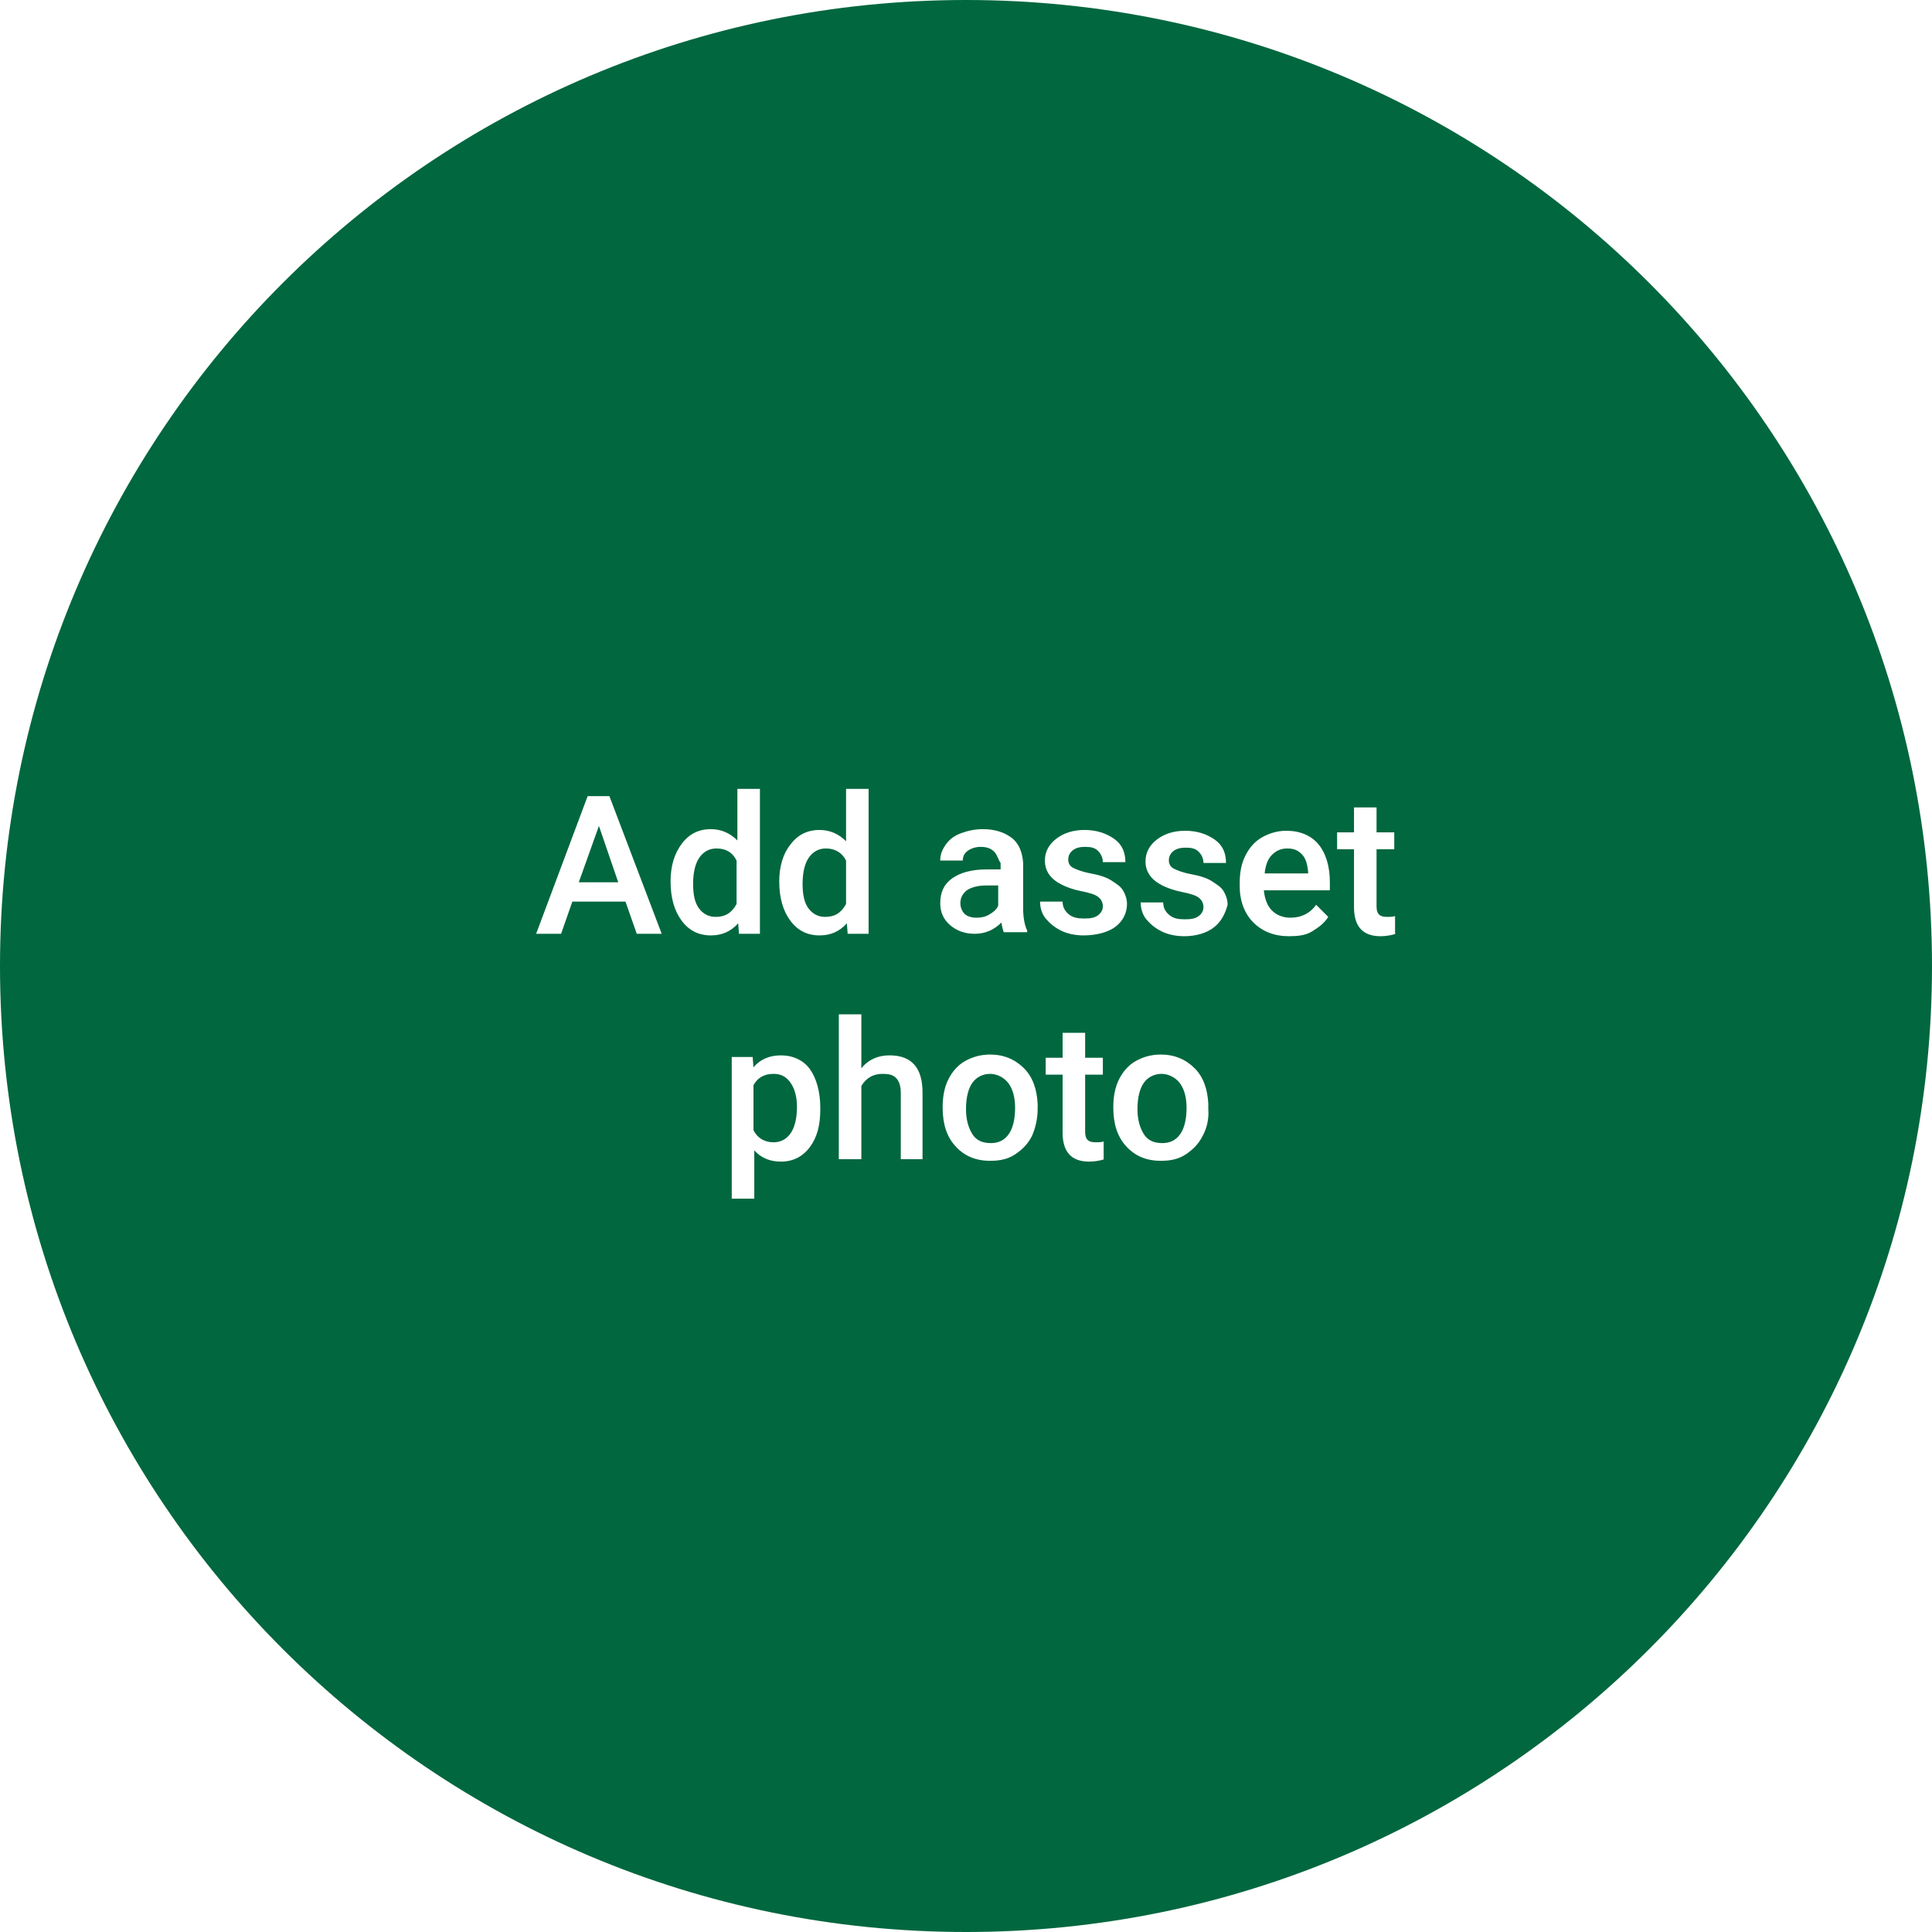 <?xml version="1.0" encoding="utf-8"?>
<!-- Generator: Adobe Illustrator 21.1.0, SVG Export Plug-In . SVG Version: 6.00 Build 0)  -->
<svg version="1.1" id="Слой_1" xmlns="http://www.w3.org/2000/svg" xmlns:xlink="http://www.w3.org/1999/xlink" x="0px" y="0px"
	 viewBox="0 0 240 240" style="enable-background:new 0 0 240 240;" xml:space="preserve">
<style type="text/css">
	.st0{fill:#01673F;}
</style>
<g>
	<path class="st0" d="M144.3,133.4c-0.9,0-1.7,0.4-2.2,1.1s-0.8,1.8-0.8,3.3c0,1.3,0.3,2.3,0.8,3.1s1.3,1.1,2.3,1.1s1.7-0.4,2.2-1.1
		s0.8-1.8,0.8-3.3c0-1.3-0.3-2.3-0.8-3S145.2,133.4,144.3,133.4z"/>
	<path class="st0" d="M120.1,110.6c-0.5,0.4-0.8,0.9-0.8,1.6c0,0.5,0.2,1,0.5,1.3s0.8,0.5,1.5,0.5c0.6,0,1.1-0.1,1.6-0.4
		s0.9-0.6,1.1-1.1V110h-1.5C121.5,110,120.7,110.2,120.1,110.6z"/>
	<path class="st0" d="M89,105.4c-0.9,0-1.6,0.4-2.1,1.1s-0.8,1.8-0.8,3.3c0,1.3,0.2,2.3,0.7,3s1.2,1.1,2.1,1.1c1.2,0,2-0.5,2.6-1.6
		v-5.4C91,105.9,90.2,105.4,89,105.4z"/>
	<polygon class="st0" points="71.9,109.6 76.8,109.6 74.4,102.6 	"/>
	<path class="st0" d="M123,133.4c-0.9,0-1.7,0.4-2.2,1.1s-0.8,1.8-0.8,3.3c0,1.3,0.3,2.3,0.8,3.1s1.3,1.1,2.3,1.1s1.7-0.4,2.2-1.1
		s0.8-1.8,0.8-3.3c0-1.3-0.3-2.3-0.8-3S123.9,133.4,123,133.4z"/>
	<path class="st0" d="M120,0C53.7,0,0,53.7,0,120s53.7,120,120,120s120-53.7,120-120S186.3,0,120,0z M98.2,104.9
		c0.9-1.2,2.1-1.8,3.6-1.8c1.3,0,2.4,0.5,3.3,1.4V98h2.8v18h-2.6l-0.1-1.3c-0.9,1-2,1.5-3.4,1.5c-1.5,0-2.7-0.6-3.6-1.8
		s-1.4-2.8-1.4-4.9C96.8,107.6,97.3,106,98.2,104.9z M79.1,116l-1.4-4h-6.6l-1.4,4h-3.1L73,98.9h2.7l6.5,17.1H79.1z M84.7,114.4
		c-0.9-1.2-1.4-2.8-1.4-4.9c0-2,0.5-3.5,1.4-4.7s2.1-1.8,3.6-1.8c1.3,0,2.4,0.5,3.3,1.4V98h2.8v18h-2.6l-0.1-1.3
		c-0.9,1-2,1.5-3.4,1.5C86.8,116.2,85.6,115.6,84.7,114.4z M101.9,137.8c0,2-0.4,3.5-1.3,4.7s-2.1,1.8-3.6,1.8
		c-1.4,0-2.5-0.5-3.3-1.4v6h-2.8v-17.6h2.6l0.1,1.3c0.8-1,2-1.5,3.4-1.5c1.5,0,2.8,0.6,3.6,1.7s1.3,2.8,1.3,4.8V137.8z M114.7,144
		h-2.8v-8.2c0-0.9-0.2-1.5-0.6-1.9s-0.9-0.5-1.7-0.5c-1.1,0-2,0.5-2.6,1.5v9.1h-2.8v-18h2.8v6.7c0.9-1.1,2.1-1.6,3.5-1.6
		c2.7,0,4.1,1.5,4.1,4.6V144z M123.5,105.8c-0.4-0.4-0.9-0.6-1.7-0.6c-0.6,0-1.2,0.2-1.6,0.5s-0.6,0.7-0.6,1.2h-2.8
		c0-0.7,0.2-1.3,0.7-2s1.1-1.1,1.9-1.4s1.7-0.5,2.7-0.5c1.5,0,2.7,0.4,3.6,1.1s1.3,1.8,1.4,3.1v5.7c0,1.1,0.2,2.1,0.5,2.7v0.2h-2.9
		c-0.1-0.2-0.2-0.6-0.3-1.2c-0.9,0.9-2,1.4-3.3,1.4c-1.3,0-2.3-0.4-3.1-1.1s-1.2-1.6-1.2-2.7c0-1.4,0.5-2.4,1.5-3.1s2.4-1.1,4.3-1.1
		h1.7v-0.8C124,106.8,123.9,106.2,123.5,105.8z M128.2,141.1c-0.5,1-1.2,1.7-2.1,2.3s-1.9,0.8-3.1,0.8c-1.8,0-3.2-0.6-4.3-1.8
		s-1.6-2.8-1.6-4.8v-0.1c0-1.2,0.2-2.4,0.7-3.4s1.2-1.8,2.1-2.3s1.9-0.8,3.1-0.8c1.7,0,3.1,0.6,4.2,1.7s1.6,2.6,1.7,4.4l0,0.7
		C128.9,139,128.6,140.2,128.2,141.1z M137.2,144c-0.6,0.2-1.3,0.3-1.9,0.3c-2.2,0-3.3-1.2-3.3-3.6v-7.2h-2.1v-2.1h2.1v-3.1h2.8v3.1
		h2.2v2.1h-2.2v7.1c0,0.5,0.1,0.8,0.3,1s0.5,0.3,1,0.3c0.3,0,0.7,0,1-0.1V144z M134.6,116.2c-1,0-2-0.2-2.8-0.6s-1.4-0.9-1.9-1.5
		s-0.7-1.4-0.7-2.1h2.8c0,0.7,0.3,1.2,0.8,1.6s1.1,0.5,1.9,0.5c0.8,0,1.3-0.1,1.7-0.4s0.6-0.7,0.6-1.1c0-0.5-0.2-0.9-0.6-1.2
		s-1.1-0.5-2.1-0.7s-1.8-0.5-2.4-0.8c-1.4-0.7-2.1-1.7-2.1-3c0-1.1,0.5-2,1.4-2.7s2.1-1.1,3.5-1.1c1.5,0,2.7,0.4,3.7,1.1
		s1.4,1.7,1.4,2.9h-2.8c0-0.5-0.2-1-0.6-1.4s-0.9-0.5-1.6-0.5c-0.6,0-1.1,0.1-1.5,0.4s-0.6,0.7-0.6,1.2c0,0.4,0.2,0.8,0.6,1
		s1.1,0.5,2.2,0.7s2,0.5,2.6,0.9s1.1,0.7,1.4,1.2s0.5,1.1,0.5,1.7c0,1.1-0.5,2.1-1.4,2.8S136.2,116.2,134.6,116.2z M149.4,141.1
		c-0.5,1-1.2,1.7-2.1,2.3s-1.9,0.8-3.1,0.8c-1.8,0-3.2-0.6-4.3-1.8s-1.6-2.8-1.6-4.8v-0.1c0-1.2,0.2-2.4,0.7-3.4s1.2-1.8,2.1-2.3
		s1.9-0.8,3.1-0.8c1.7,0,3.1,0.6,4.2,1.7s1.6,2.6,1.7,4.4l0,0.7C150.2,139,149.9,140.2,149.4,141.1z M150.8,115.2
		c-0.9,0.7-2.2,1.1-3.7,1.1c-1,0-2-0.2-2.8-0.6s-1.4-0.9-1.9-1.5s-0.7-1.4-0.7-2.1h2.8c0,0.7,0.3,1.2,0.8,1.6s1.1,0.5,1.9,0.5
		c0.8,0,1.3-0.1,1.7-0.4s0.6-0.7,0.6-1.1c0-0.5-0.2-0.9-0.6-1.2s-1.1-0.5-2.1-0.7s-1.8-0.5-2.4-0.8c-1.4-0.7-2.1-1.7-2.1-3
		c0-1.1,0.5-2,1.4-2.7s2.1-1.1,3.5-1.1c1.5,0,2.7,0.4,3.7,1.1s1.4,1.7,1.4,2.9h-2.8c0-0.5-0.2-1-0.6-1.4s-0.9-0.5-1.6-0.5
		c-0.6,0-1.1,0.1-1.5,0.4s-0.6,0.7-0.6,1.2c0,0.4,0.2,0.8,0.6,1s1.1,0.5,2.2,0.7s2,0.5,2.6,0.9s1.1,0.7,1.4,1.2s0.5,1.1,0.5,1.7
		C152.2,113.5,151.7,114.5,150.8,115.2z M165.3,110.6H157c0.1,1,0.4,1.9,1,2.5s1.4,0.9,2.3,0.9c1.3,0,2.4-0.5,3.2-1.6l1.5,1.5
		c-0.5,0.8-1.2,1.3-2,1.8s-1.8,0.6-2.9,0.6c-1.8,0-3.3-0.6-4.4-1.7s-1.7-2.7-1.7-4.5v-0.4c0-1.3,0.2-2.4,0.7-3.4s1.2-1.8,2.1-2.3
		s1.9-0.8,3-0.8c1.7,0,3.1,0.6,4,1.7s1.4,2.7,1.4,4.7V110.6z M173.4,116c-0.6,0.2-1.3,0.3-1.9,0.3c-2.2,0-3.3-1.2-3.3-3.6v-7.2h-2.1
		v-2.1h2.1v-3.1h2.8v3.1h2.2v2.1h-2.2v7.1c0,0.5,0.1,0.8,0.3,1s0.5,0.3,1,0.3c0.3,0,0.7,0,1-0.1V116z"/>
	<path class="st0" d="M102.5,113.9c1.2,0,2-0.5,2.6-1.6v-5.4c-0.5-1-1.4-1.5-2.5-1.5c-0.9,0-1.6,0.4-2.1,1.1s-0.8,1.8-0.8,3.3
		c0,1.3,0.2,2.3,0.7,3S101.6,113.9,102.5,113.9z"/>
	<path class="st0" d="M96.1,133.4c-1.2,0-2,0.5-2.5,1.4v5.6c0.5,1,1.4,1.5,2.5,1.5c0.9,0,1.6-0.4,2.1-1.1s0.8-1.8,0.8-3.3
		c0-1.3-0.3-2.3-0.8-3S97.1,133.4,96.1,133.4z"/>
	<path class="st0" d="M159.9,105.4c-0.8,0-1.4,0.3-1.9,0.8s-0.8,1.3-0.9,2.3h5.4v-0.2c-0.1-1-0.3-1.7-0.8-2.2
		S160.7,105.4,159.9,105.4z"/>
</g>
</svg>
